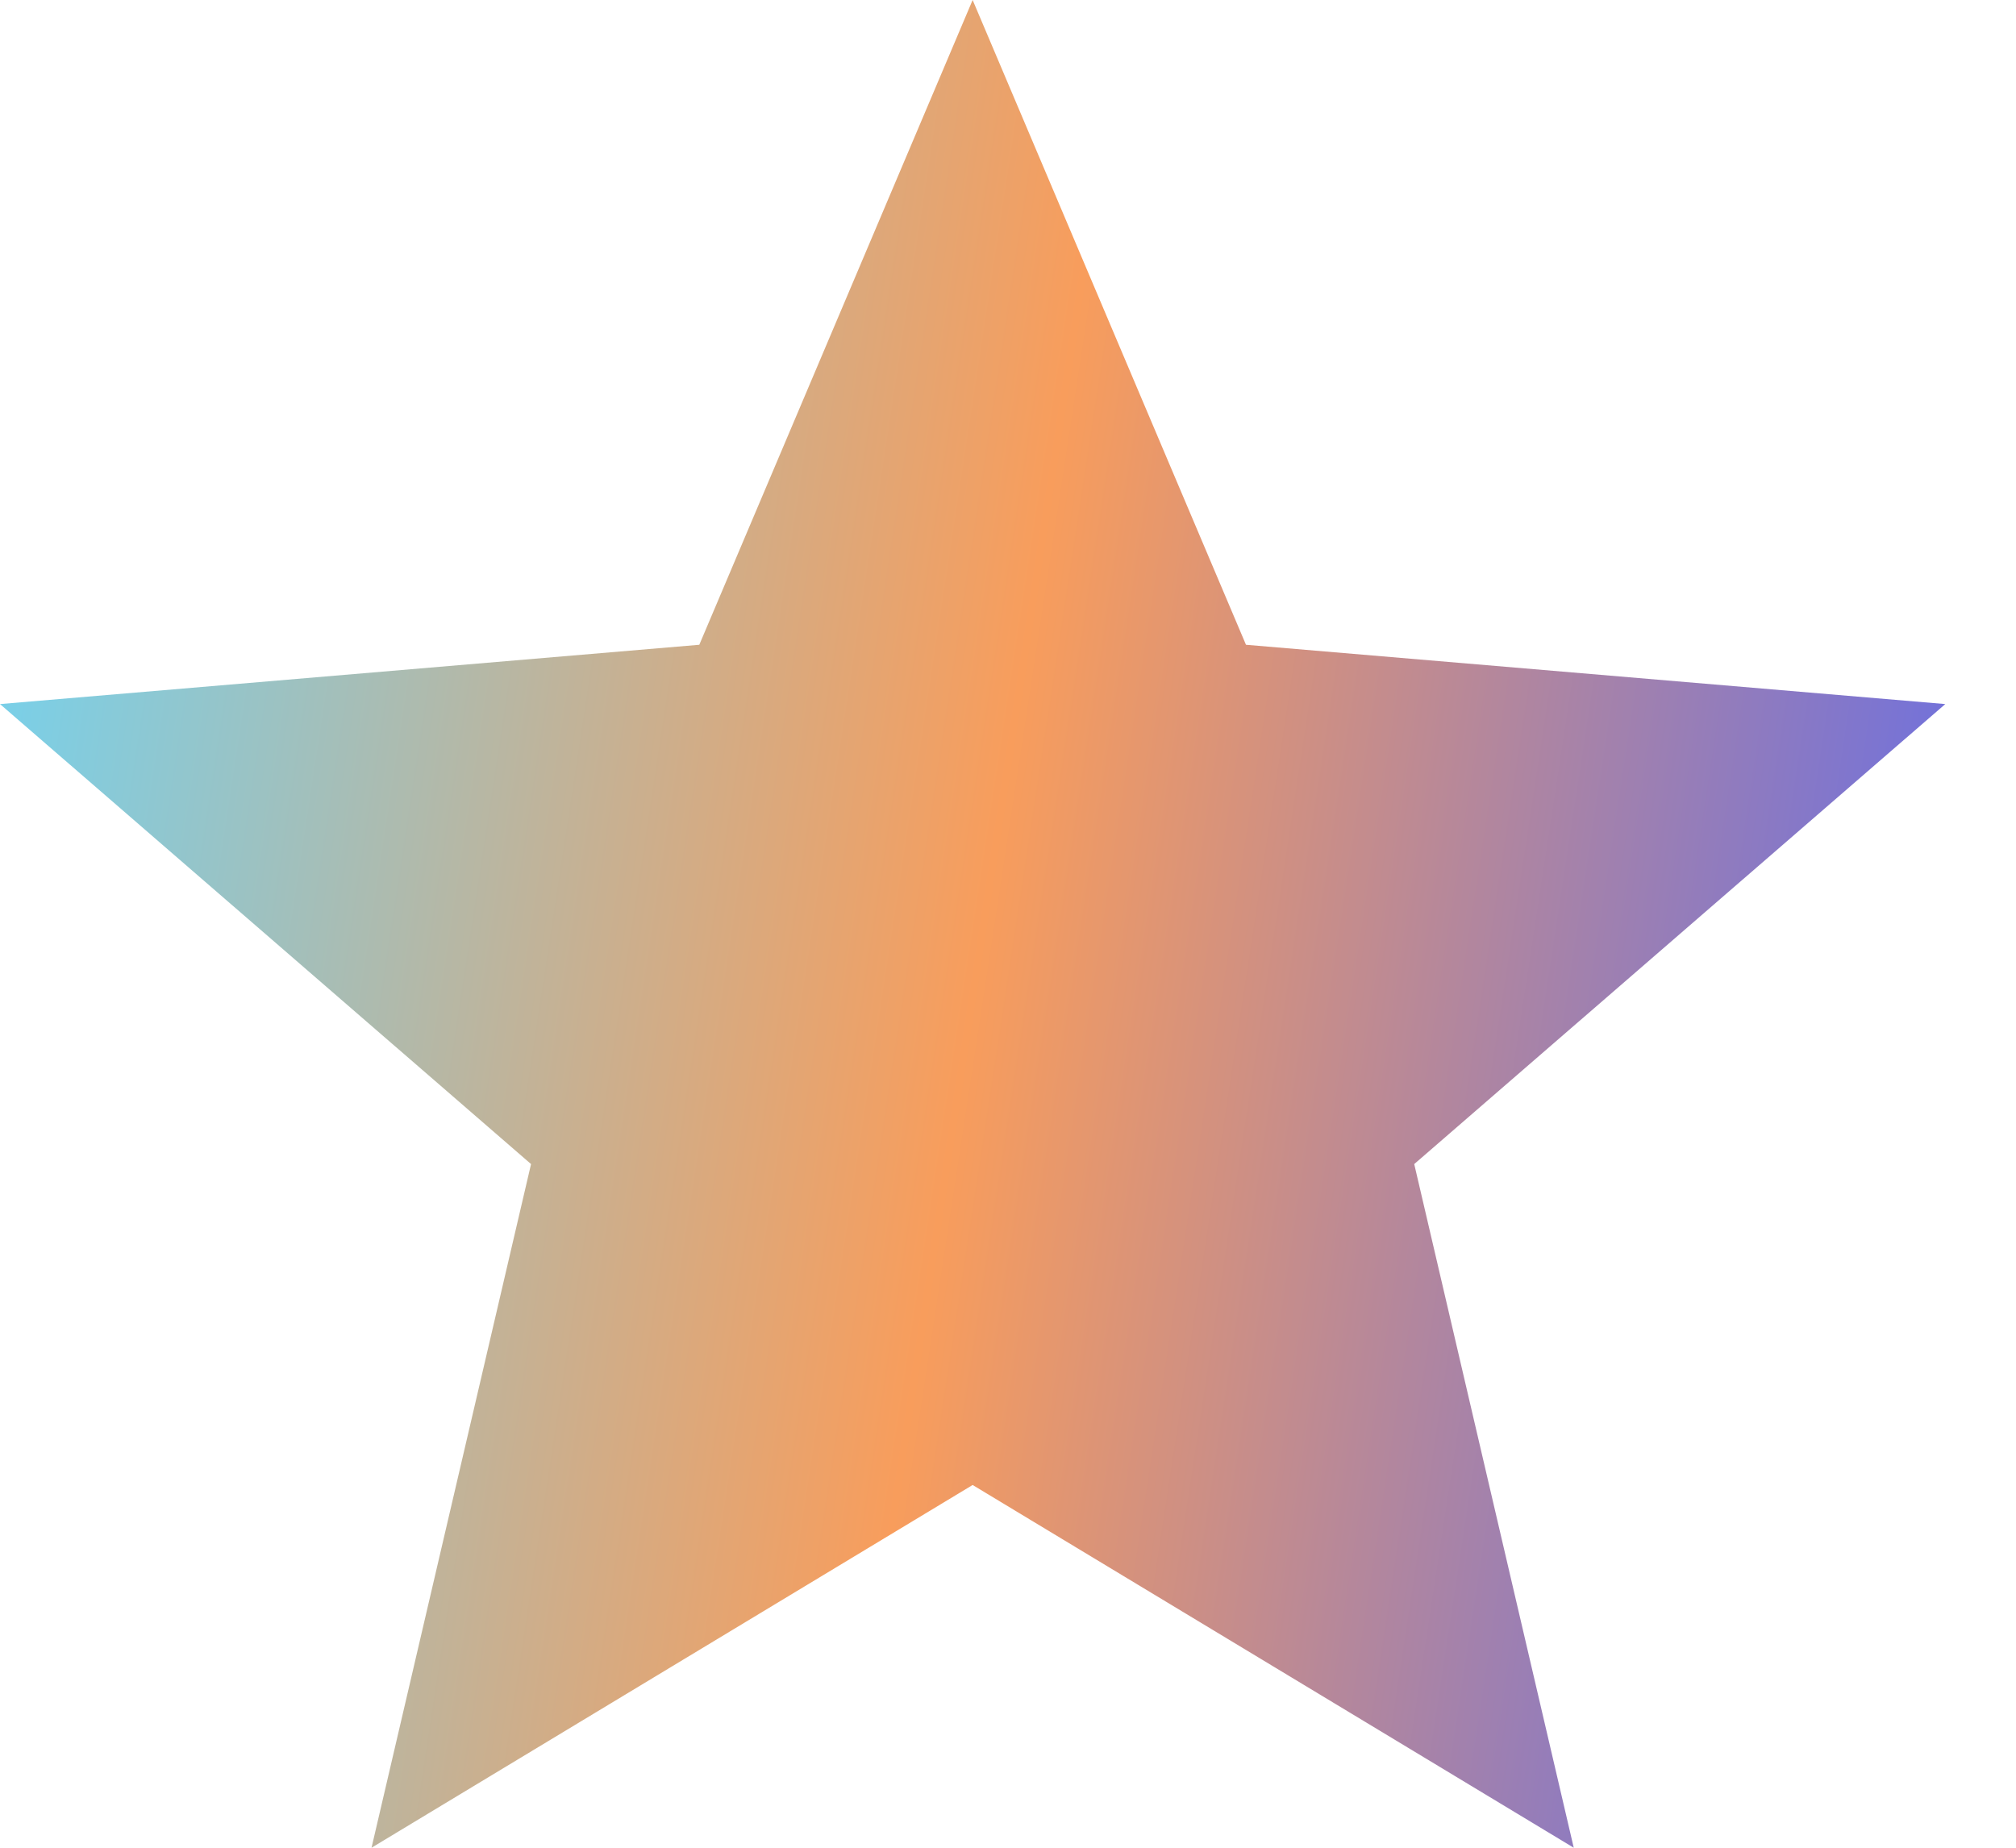 <svg width="24" height="22" viewBox="0 0 24 22" fill="none" xmlns="http://www.w3.org/2000/svg">
<path d="M11.579 17.681L18.735 22L16.836 13.86L23.158 8.383L14.833 7.677L11.579 0L8.325 7.677L0 8.383L6.322 13.86L4.423 22L11.579 17.681Z" fill="url(#paint0_linear_113_578)"/>
<defs>
<linearGradient id="paint0_linear_113_578" x1="0" y1="0" x2="25.909" y2="3.948" gradientUnits="userSpaceOnUse">
<stop stop-color="#6CD5F7"/>
<stop offset="0.505" stop-color="#F89D5C"/>
<stop offset="1" stop-color="#5B6AF0"/>
</linearGradient>
</defs>
</svg>
